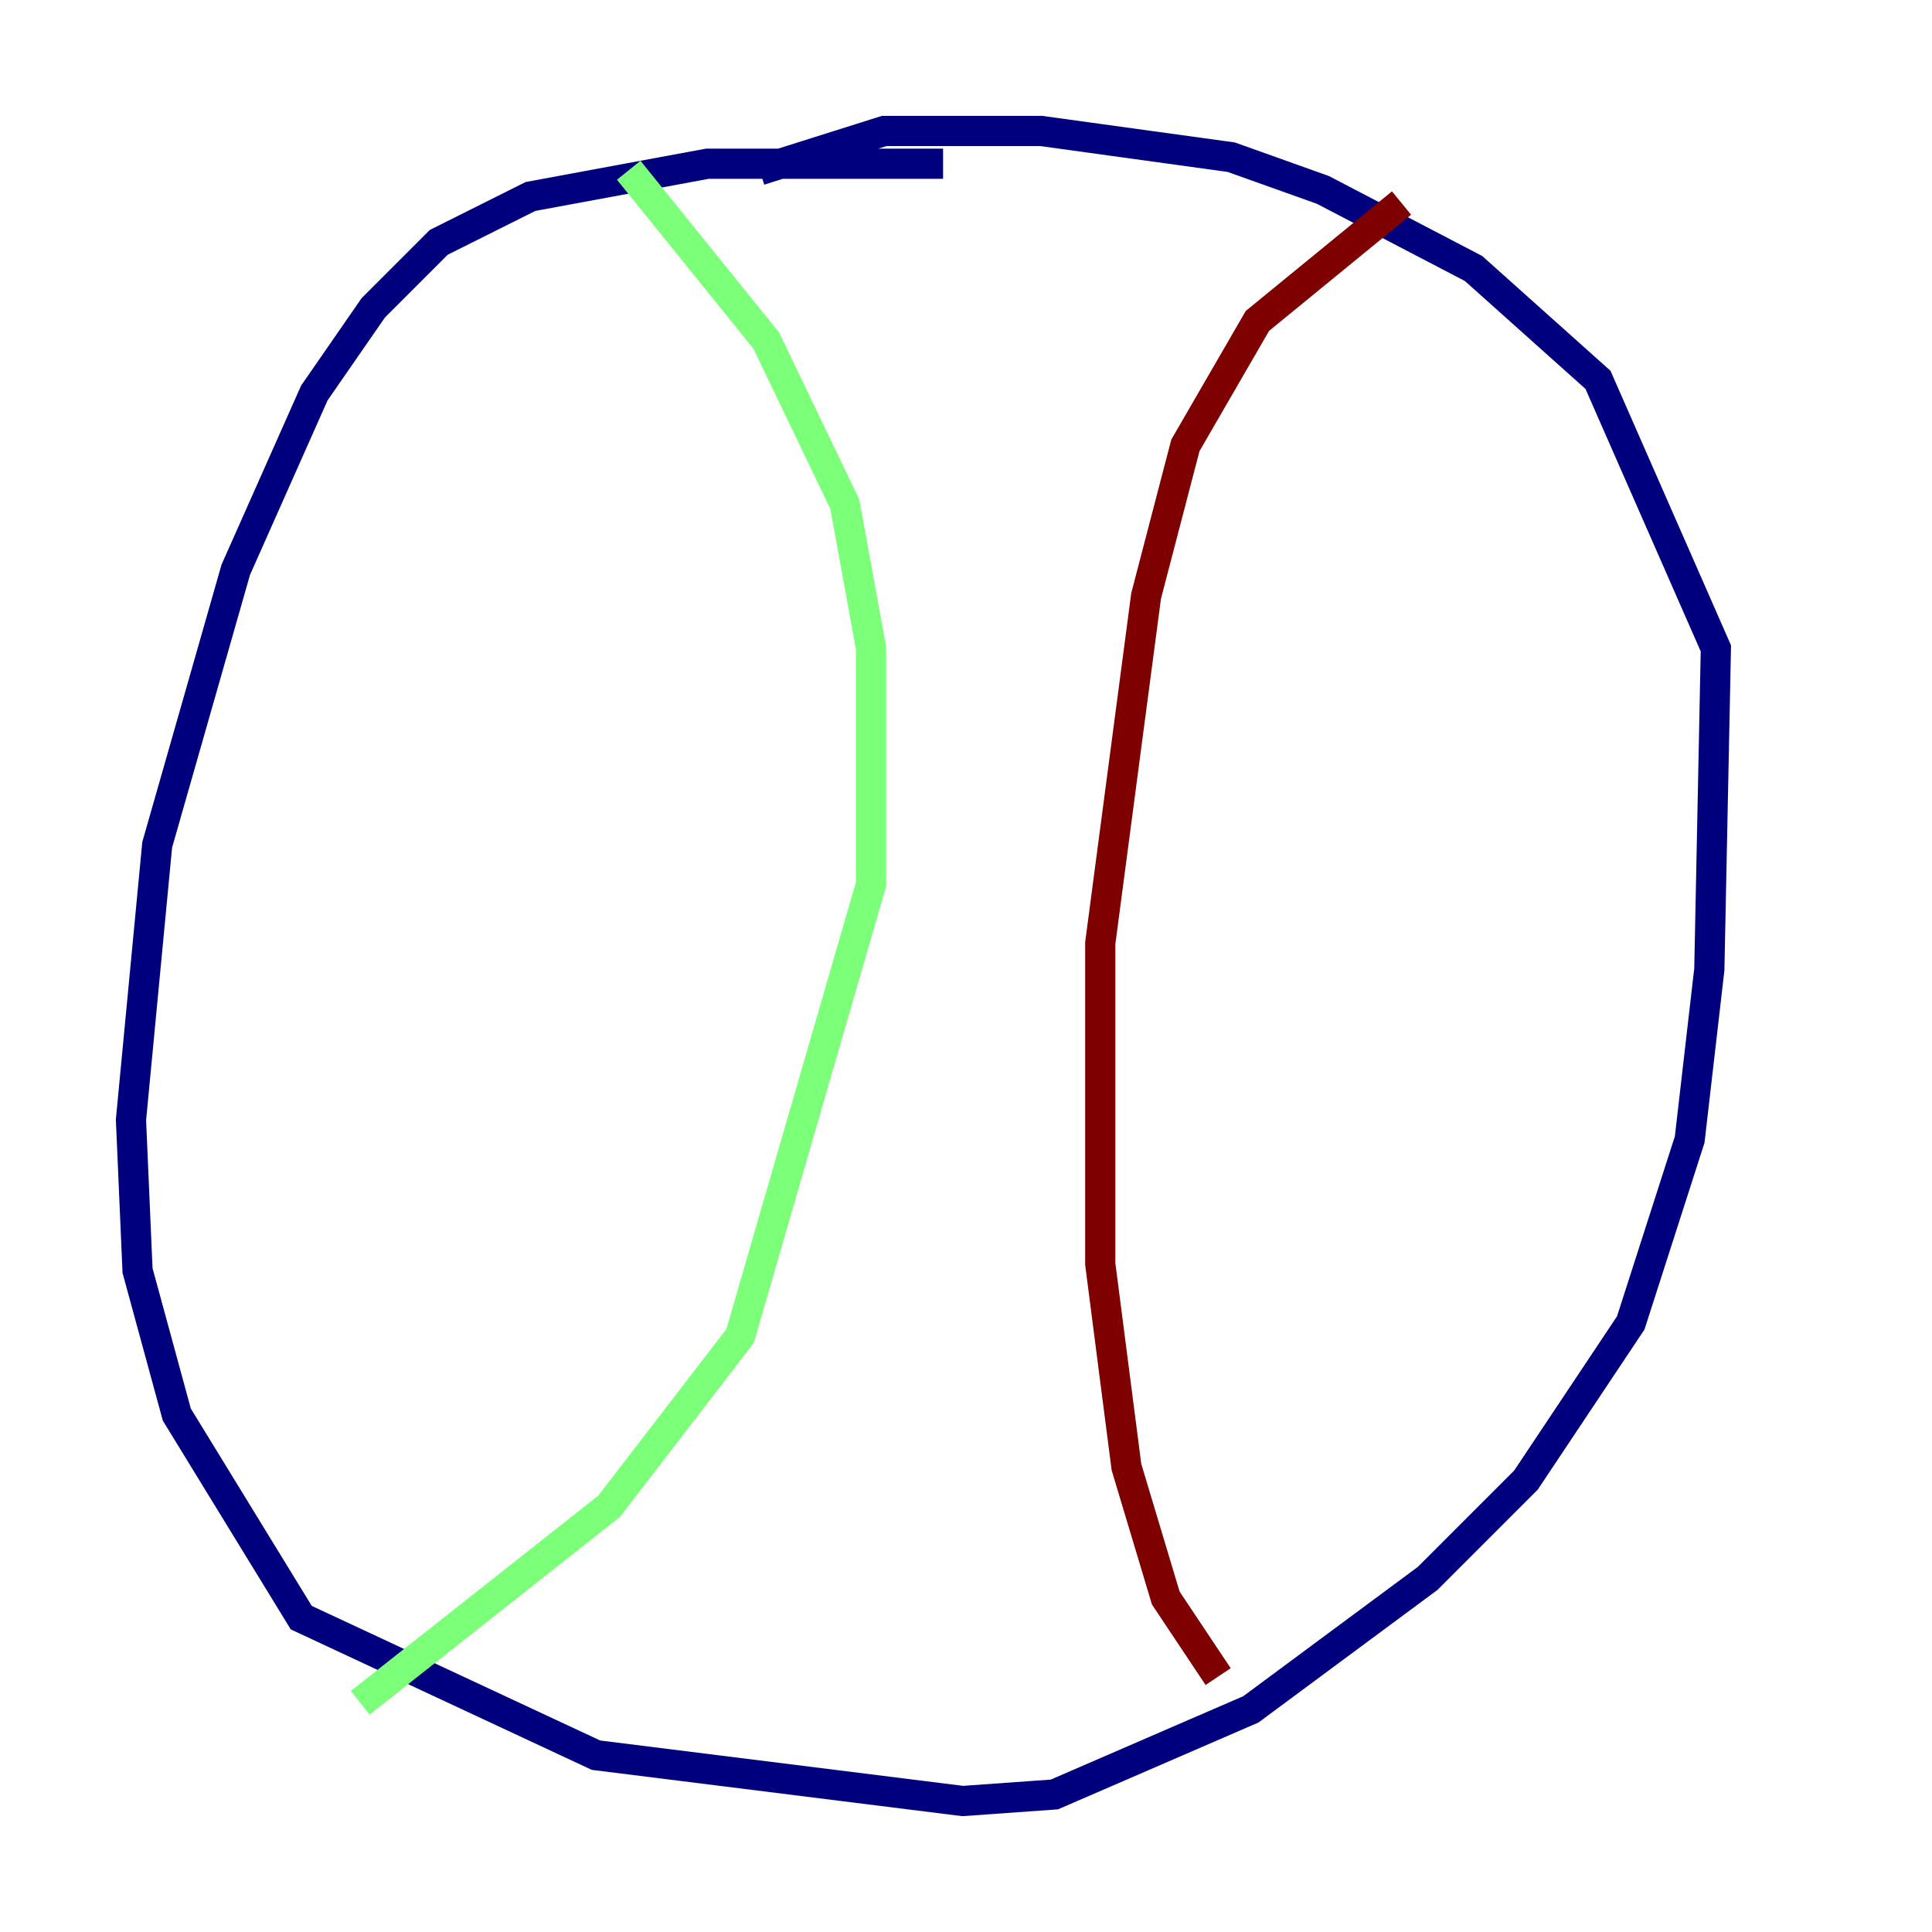 <?xml version="1.0" encoding="utf-8" ?>
<svg baseProfile="tiny" height="128" version="1.2" viewBox="0,0,128,128" width="128" xmlns="http://www.w3.org/2000/svg" xmlns:ev="http://www.w3.org/2001/xml-events" xmlns:xlink="http://www.w3.org/1999/xlink"><defs /><polyline fill="none" points="62.481,10.848 46.861,10.848 35.146,13.017 29.071,16.054 24.732,20.393 20.827,26.034 15.62,37.749 10.414,55.973 8.678,74.197 9.112,84.176 11.715,93.722 19.959,107.173 39.485,116.285 63.783,119.322 69.858,118.888 82.875,113.248 94.59,104.57 101.098,98.061 108.041,87.647 111.946,75.498 113.248,64.217 113.681,42.956 105.871,25.166 97.627,17.79 87.647,12.583 81.573,10.414 68.99,8.678 58.576,8.678 50.332,11.281" stroke="#00007f" stroke-width="2" /><polyline fill="none" points="41.654,11.281 50.766,22.563 55.973,33.41 57.709,42.956 57.709,58.576 49.031,88.515 40.352,99.797 23.864,112.814" stroke="#7cff79" stroke-width="2" /><polyline fill="none" points="92.854,13.451 83.308,21.261 78.536,29.505 75.932,39.485 72.895,62.481 72.895,83.742 74.63,97.193 77.234,105.871 80.705,111.078" stroke="#7f0000" stroke-width="2" /></svg>